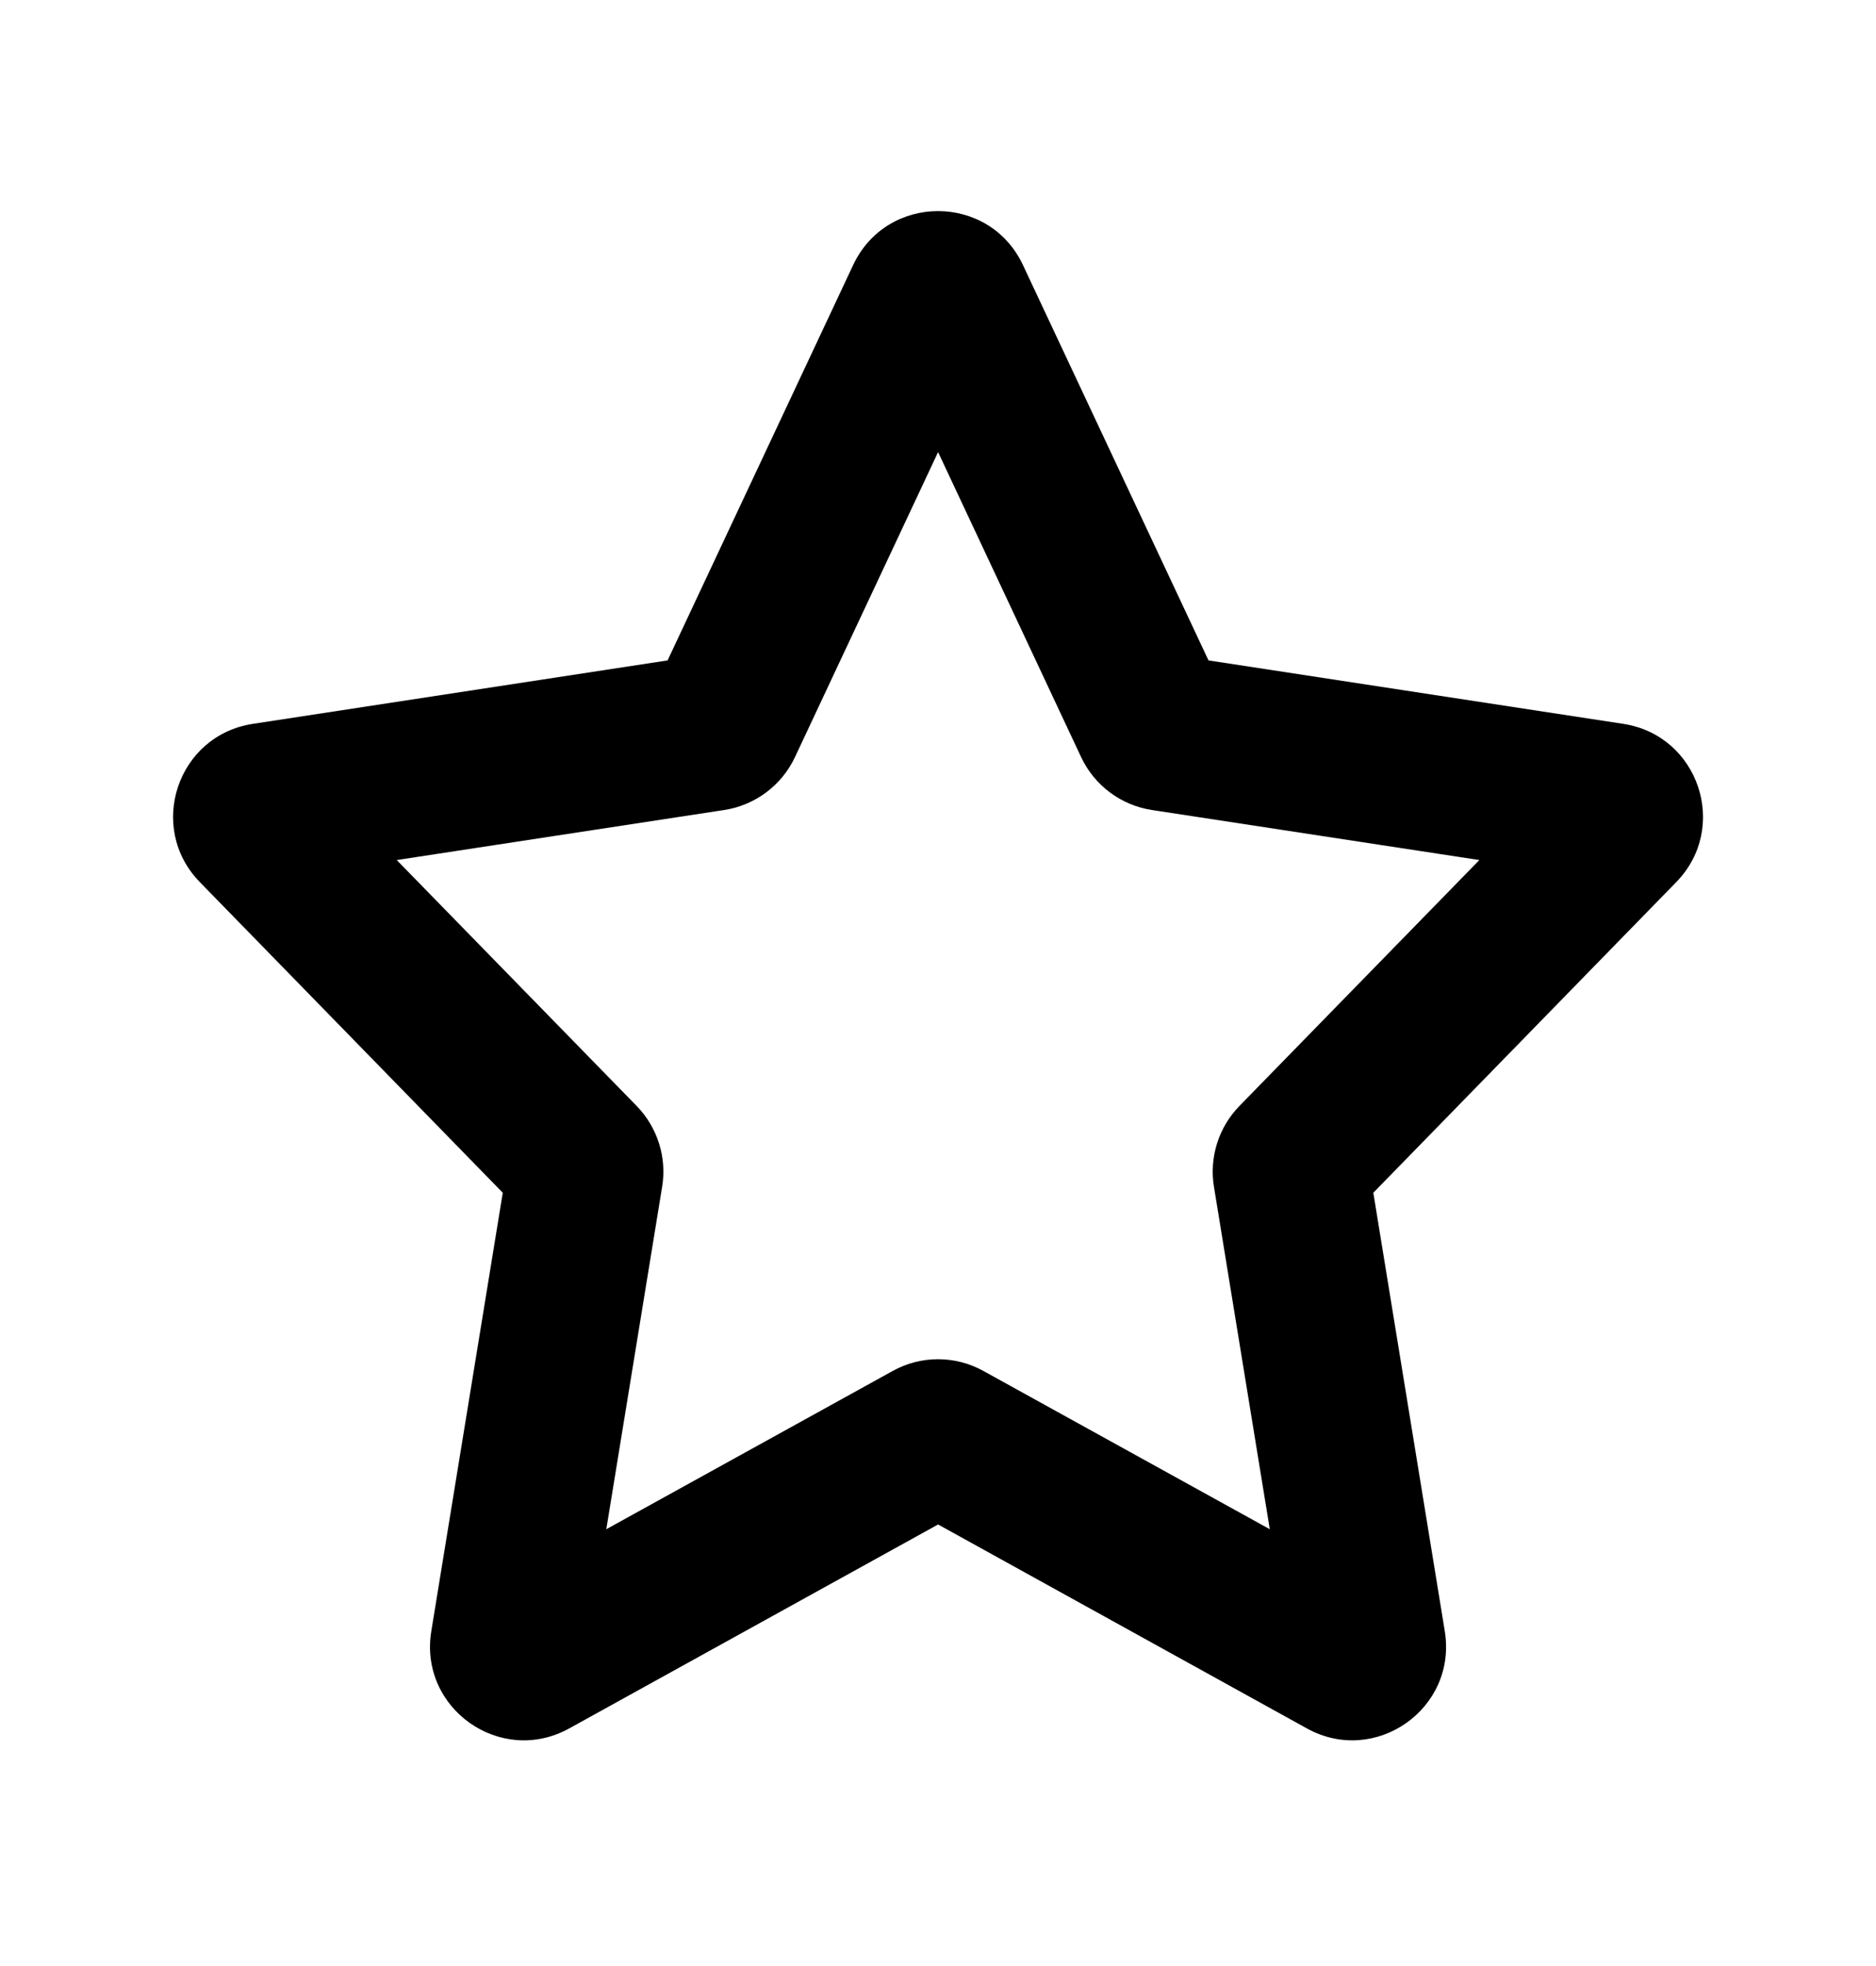 <svg width="21" height="22" viewBox="0 0 21 22" fill="none" xmlns="http://www.w3.org/2000/svg">
  <path fill-rule="evenodd" clip-rule="evenodd"
    d="M9.55 2.966C9.928 2.161 11.073 2.161 11.451 2.966L13.528 7.39L18.171 8.1C19.016 8.229 19.361 9.259 18.764 9.871L15.373 13.347L16.173 18.253C16.314 19.119 15.396 19.765 14.629 19.341L10.501 17.059L6.372 19.341C5.605 19.765 4.687 19.119 4.828 18.253L5.628 13.347L2.237 9.871C1.64 9.259 1.985 8.229 2.83 8.1L7.473 7.39L9.55 2.966ZM10.501 5.059L8.899 8.472C8.75 8.789 8.453 9.011 8.107 9.064L4.441 9.624L7.128 12.377C7.36 12.616 7.466 12.951 7.412 13.28L6.787 17.112L9.993 15.341C10.309 15.166 10.692 15.166 11.008 15.341L14.214 17.112L13.589 13.28C13.535 12.951 13.641 12.616 13.873 12.377L16.56 9.624L12.894 9.064C12.548 9.011 12.251 8.789 12.102 8.472L10.501 5.059Z"
    fill="currentColor" />
</svg>
  